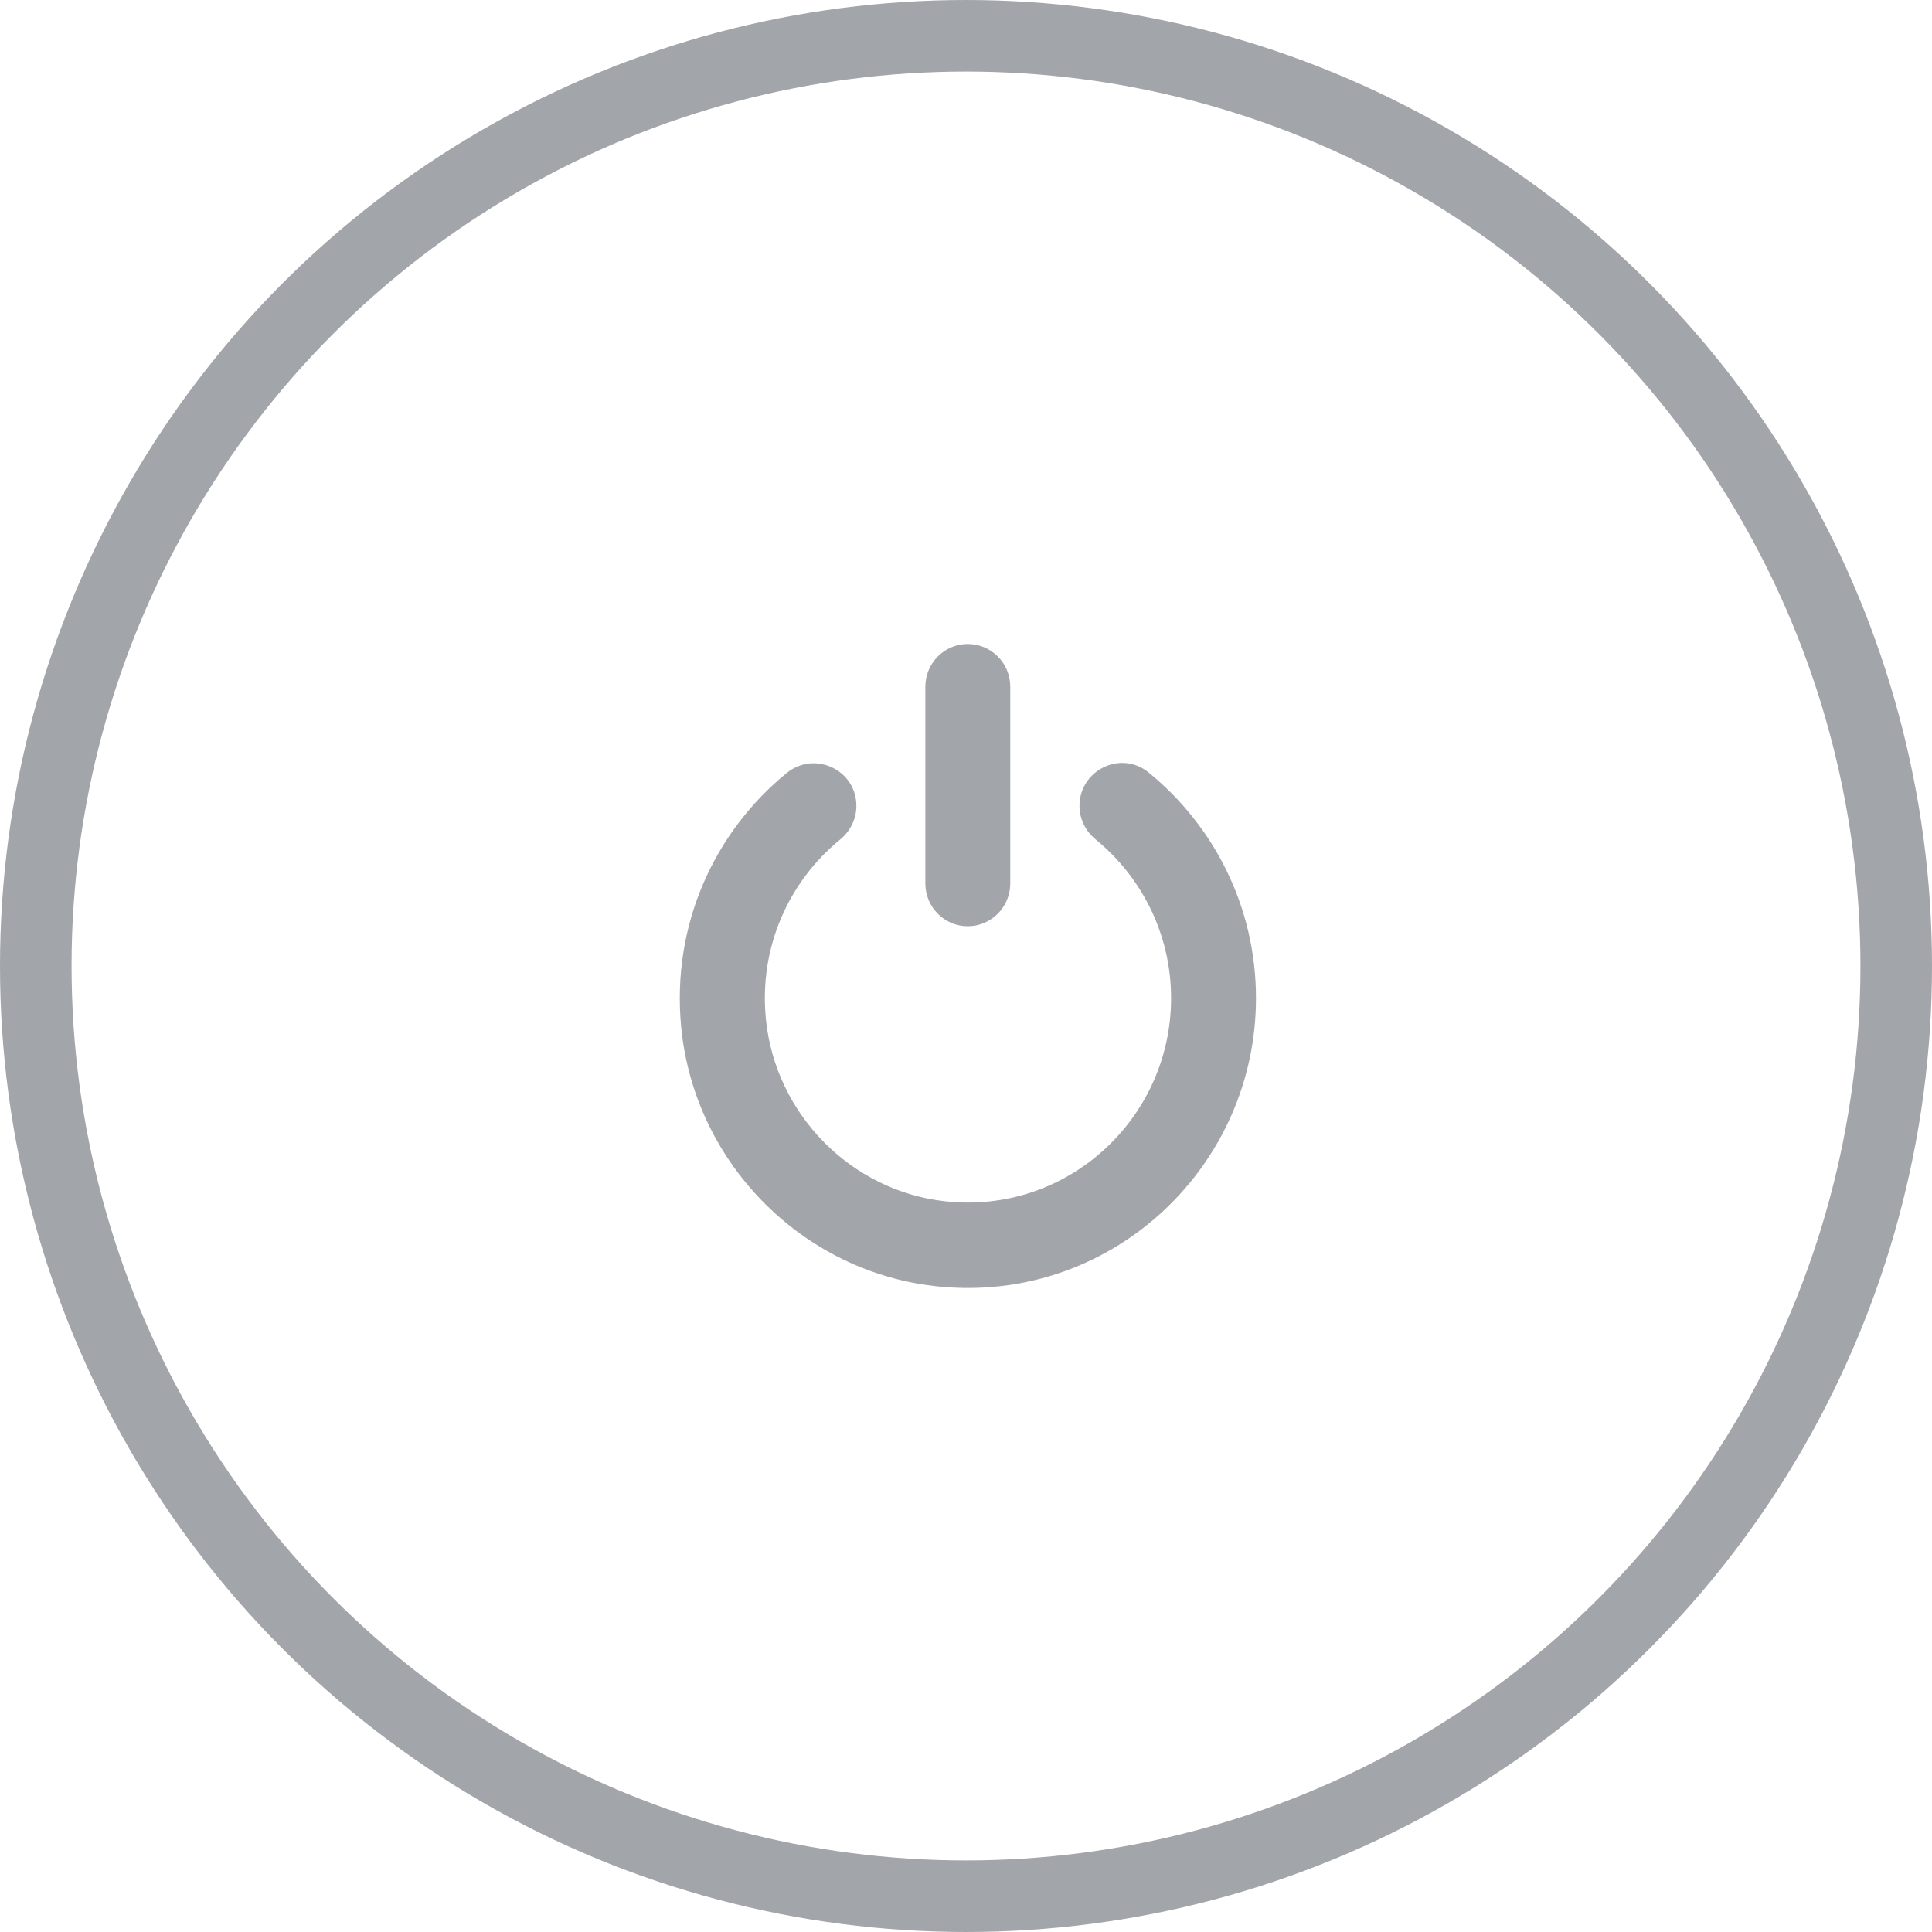 <?xml version="1.0" encoding="UTF-8"?>
<svg width="54px" height="54px" viewBox="0 0 54 54" version="1.1" xmlns="http://www.w3.org/2000/svg" xmlns:xlink="http://www.w3.org/1999/xlink">
    <!-- Generator: Sketch 42 (36781) - http://www.bohemiancoding.com/sketch -->
    <title>icons_power/on@3x</title>
    <desc>Created with Sketch.</desc>
    <defs></defs>
    <g id="Page-1" stroke="none" stroke-width="1" fill="none" fill-rule="evenodd" opacity="0.75">
        <g id="Hovers-/-Highlihts" transform="translate(-393, -28)">
            <g id="Header---Server" transform="translate(363, 0)">
                <g id="icons_power/off" transform="translate(31, 29)">
                    <g id="Page-1">
                        <path d="M26.05,17 C25.393,17 24.864,17.536 24.864,18.194 L24.864,23.695 C24.864,24.356 25.397,24.889 26.05,24.889 C26.704,24.889 27.237,24.352 27.237,23.695 L27.237,18.194 C27.237,17.536 26.708,17 26.05,17 M18.036,27.674 C17.773,24.826 18.981,22.247 20.986,20.608 C21.767,19.969 22.936,20.516 22.936,21.527 C22.936,21.898 22.761,22.24 22.476,22.471 C21.055,23.636 20.201,25.473 20.409,27.501 C20.679,30.143 22.782,32.281 25.404,32.575 C28.825,32.961 31.732,30.264 31.732,26.899 C31.732,25.113 30.91,23.515 29.629,22.467 C29.344,22.236 29.172,21.894 29.172,21.527 C29.172,20.527 30.322,19.961 31.097,20.586 C32.929,22.074 34.105,24.349 34.105,26.899 C34.105,31.561 30.169,35.32 25.463,34.978 C21.57,34.703 18.397,31.583 18.036,27.674" id="Fill-1" fill="#83878E"></path>
                        <circle id="Oval" stroke="#83878E" stroke-width="2" cx="26" cy="26" r="26"></circle>
                    </g>
                </g>
            </g>
        </g>
    </g>
</svg>